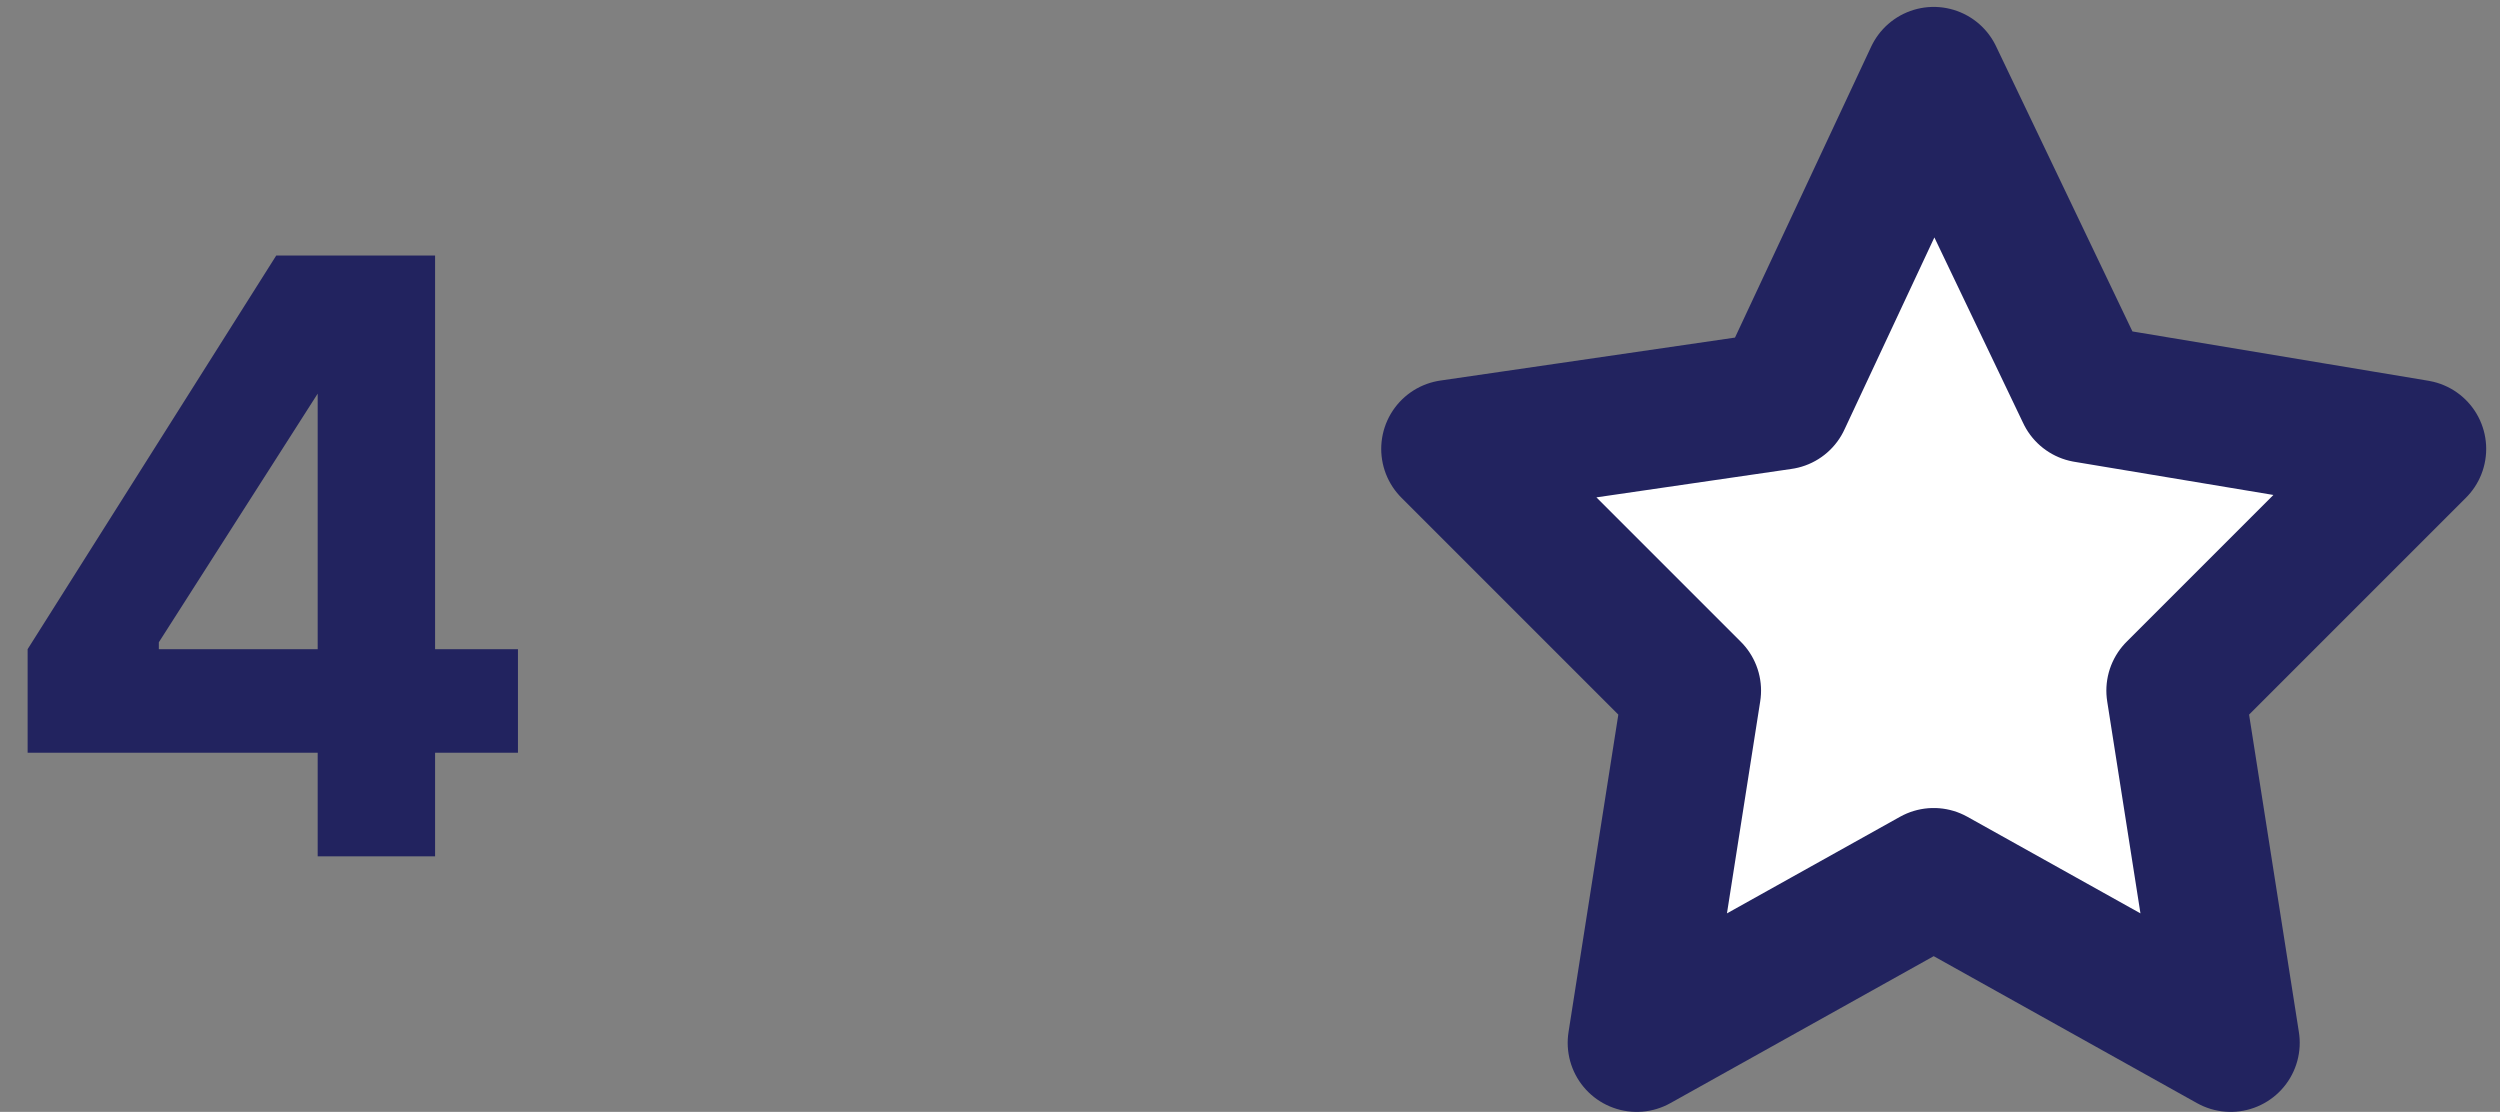 <?xml version="1.0" encoding="utf-8"?>
<!-- Generator: Adobe Illustrator 25.0.1, SVG Export Plug-In . SVG Version: 6.00 Build 0)  -->
<svg version="1.1" id="Layer_1" xmlns="http://www.w3.org/2000/svg" xmlns:xlink="http://www.w3.org/1999/xlink" x="0px" y="0px"
	 viewBox="0 0 36.2 16.1" style="enable-background:new 0 0 36.2 16.1;" xml:space="preserve">
<rect x="0" y="0" width="36.2" height="16.1" fill="#808080" stroke="none"/>
<style type="text/css">
	.st0{fill:#FFFFFF;stroke:#22235F;stroke-width:2;stroke-linecap:round;stroke-linejoin:round;}
	.st1{fill:#22235F;}
</style>
<path class="st0" d="M28,1.1l2.2,4.6L35,6.5L31.5,10l0.8,5.1L28,12.7l-4.3,2.4l0.8-5.1L21,6.5l4.8-0.7L28,1.1z"/>
<path class="st1" d="M0.4,10.9V9.4L4,3.7h1.3v2H4.6L2.3,9.3v0.1h5.2v1.5H0.4z M4.6,12.4v-2l0-0.6V3.7h1.7v8.7H4.6z"/>
</svg>
